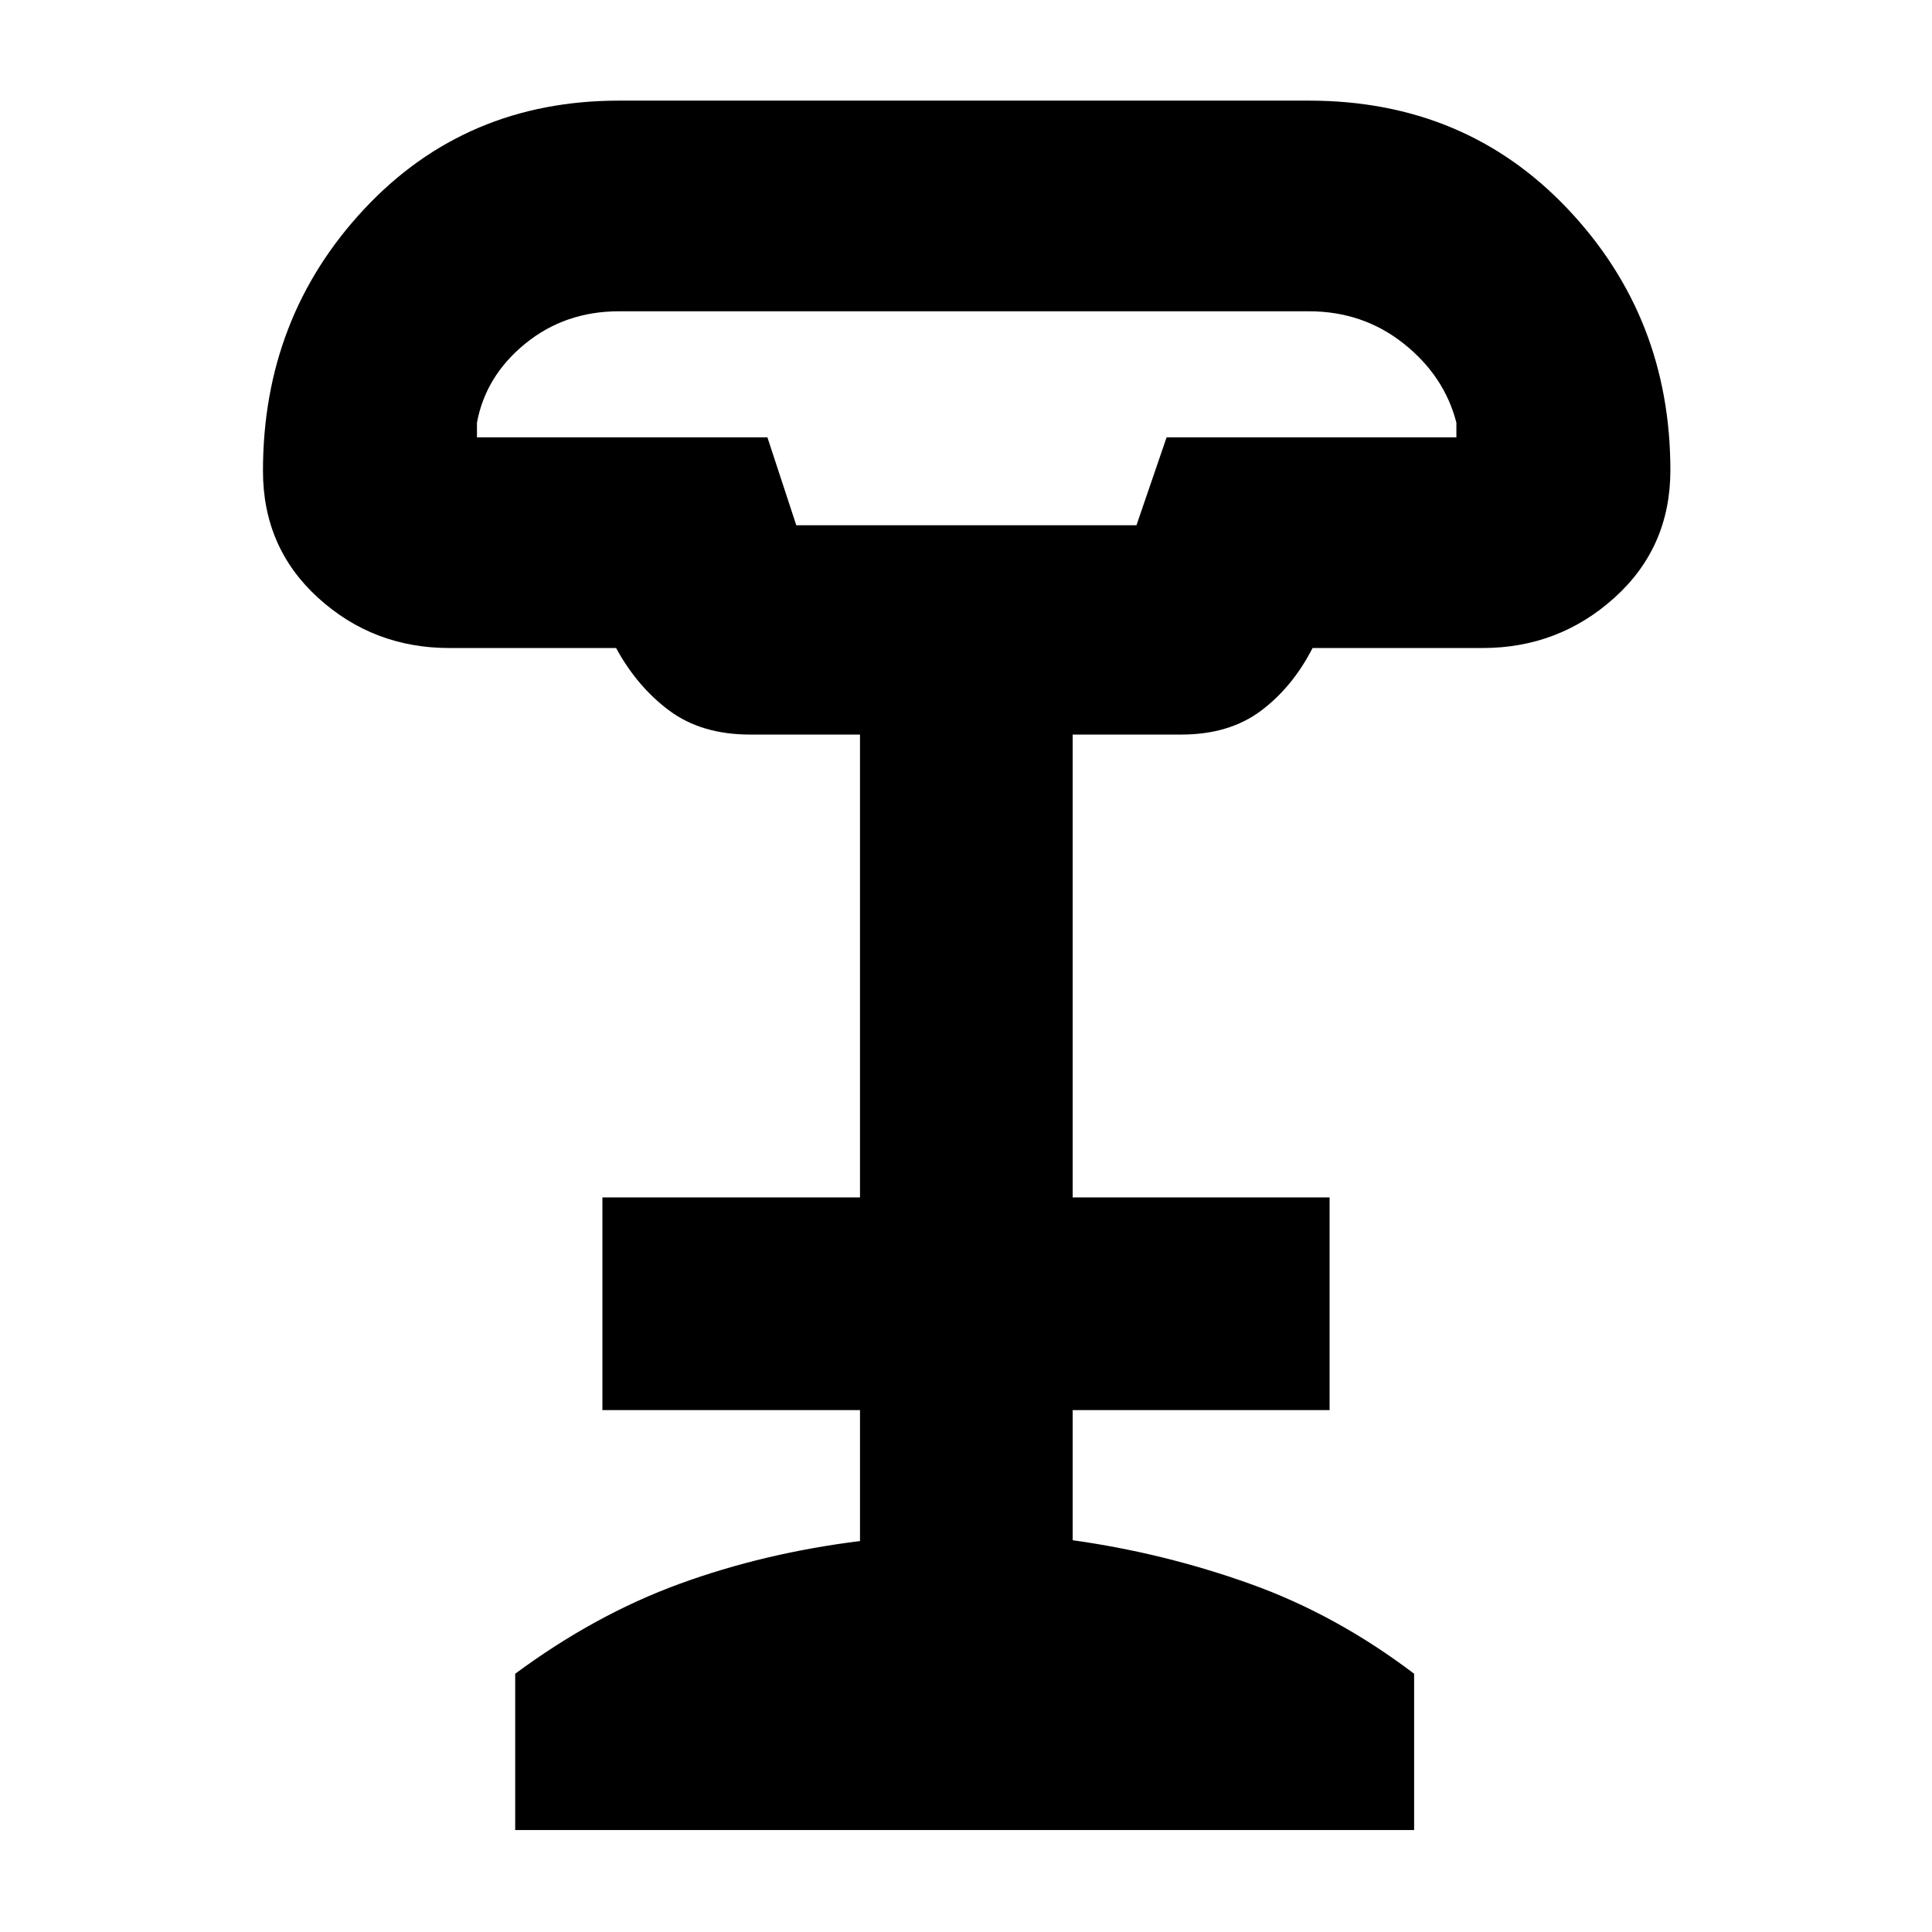 <svg xmlns="http://www.w3.org/2000/svg" height="40" viewBox="0 -960 960 960" width="40"><path d="M395.67-699H564.7l14.97-43.67h144V-750q-6-23.24-26.22-39.29-20.22-16.04-47.12-16.04H307.67q-26.9 0-46.62 16.04Q241.33-773.24 237-750v7.33h144.33L395.67-699ZM256-50.67v-77.66q39.67-29.34 81.67-44.67 42-15.33 89.66-21.26v-65.07h-128V-365h128v-230h-54.66q-24 0-40-11.83-16-11.84-26.54-31.17h-82.8q-37.86 0-65.26-24.95-27.4-24.94-27.4-63.05 0-76.31 50.33-130.15Q231.34-910 307.67-910h342.66q77.78 0 128.72 53.87Q830-802.26 830-726.33q0 38.25-27.73 63.29Q774.53-638 736.67-638H652.2q-9.87 19.33-25.63 31.17Q610.8-595 587-595h-54v230h127.67v105.67H533v64.66q45.33 6.34 88.17 21.67 42.83 15.33 81.5 44.67v77.66H256ZM395.67-699H565 395.67Z"/></svg>